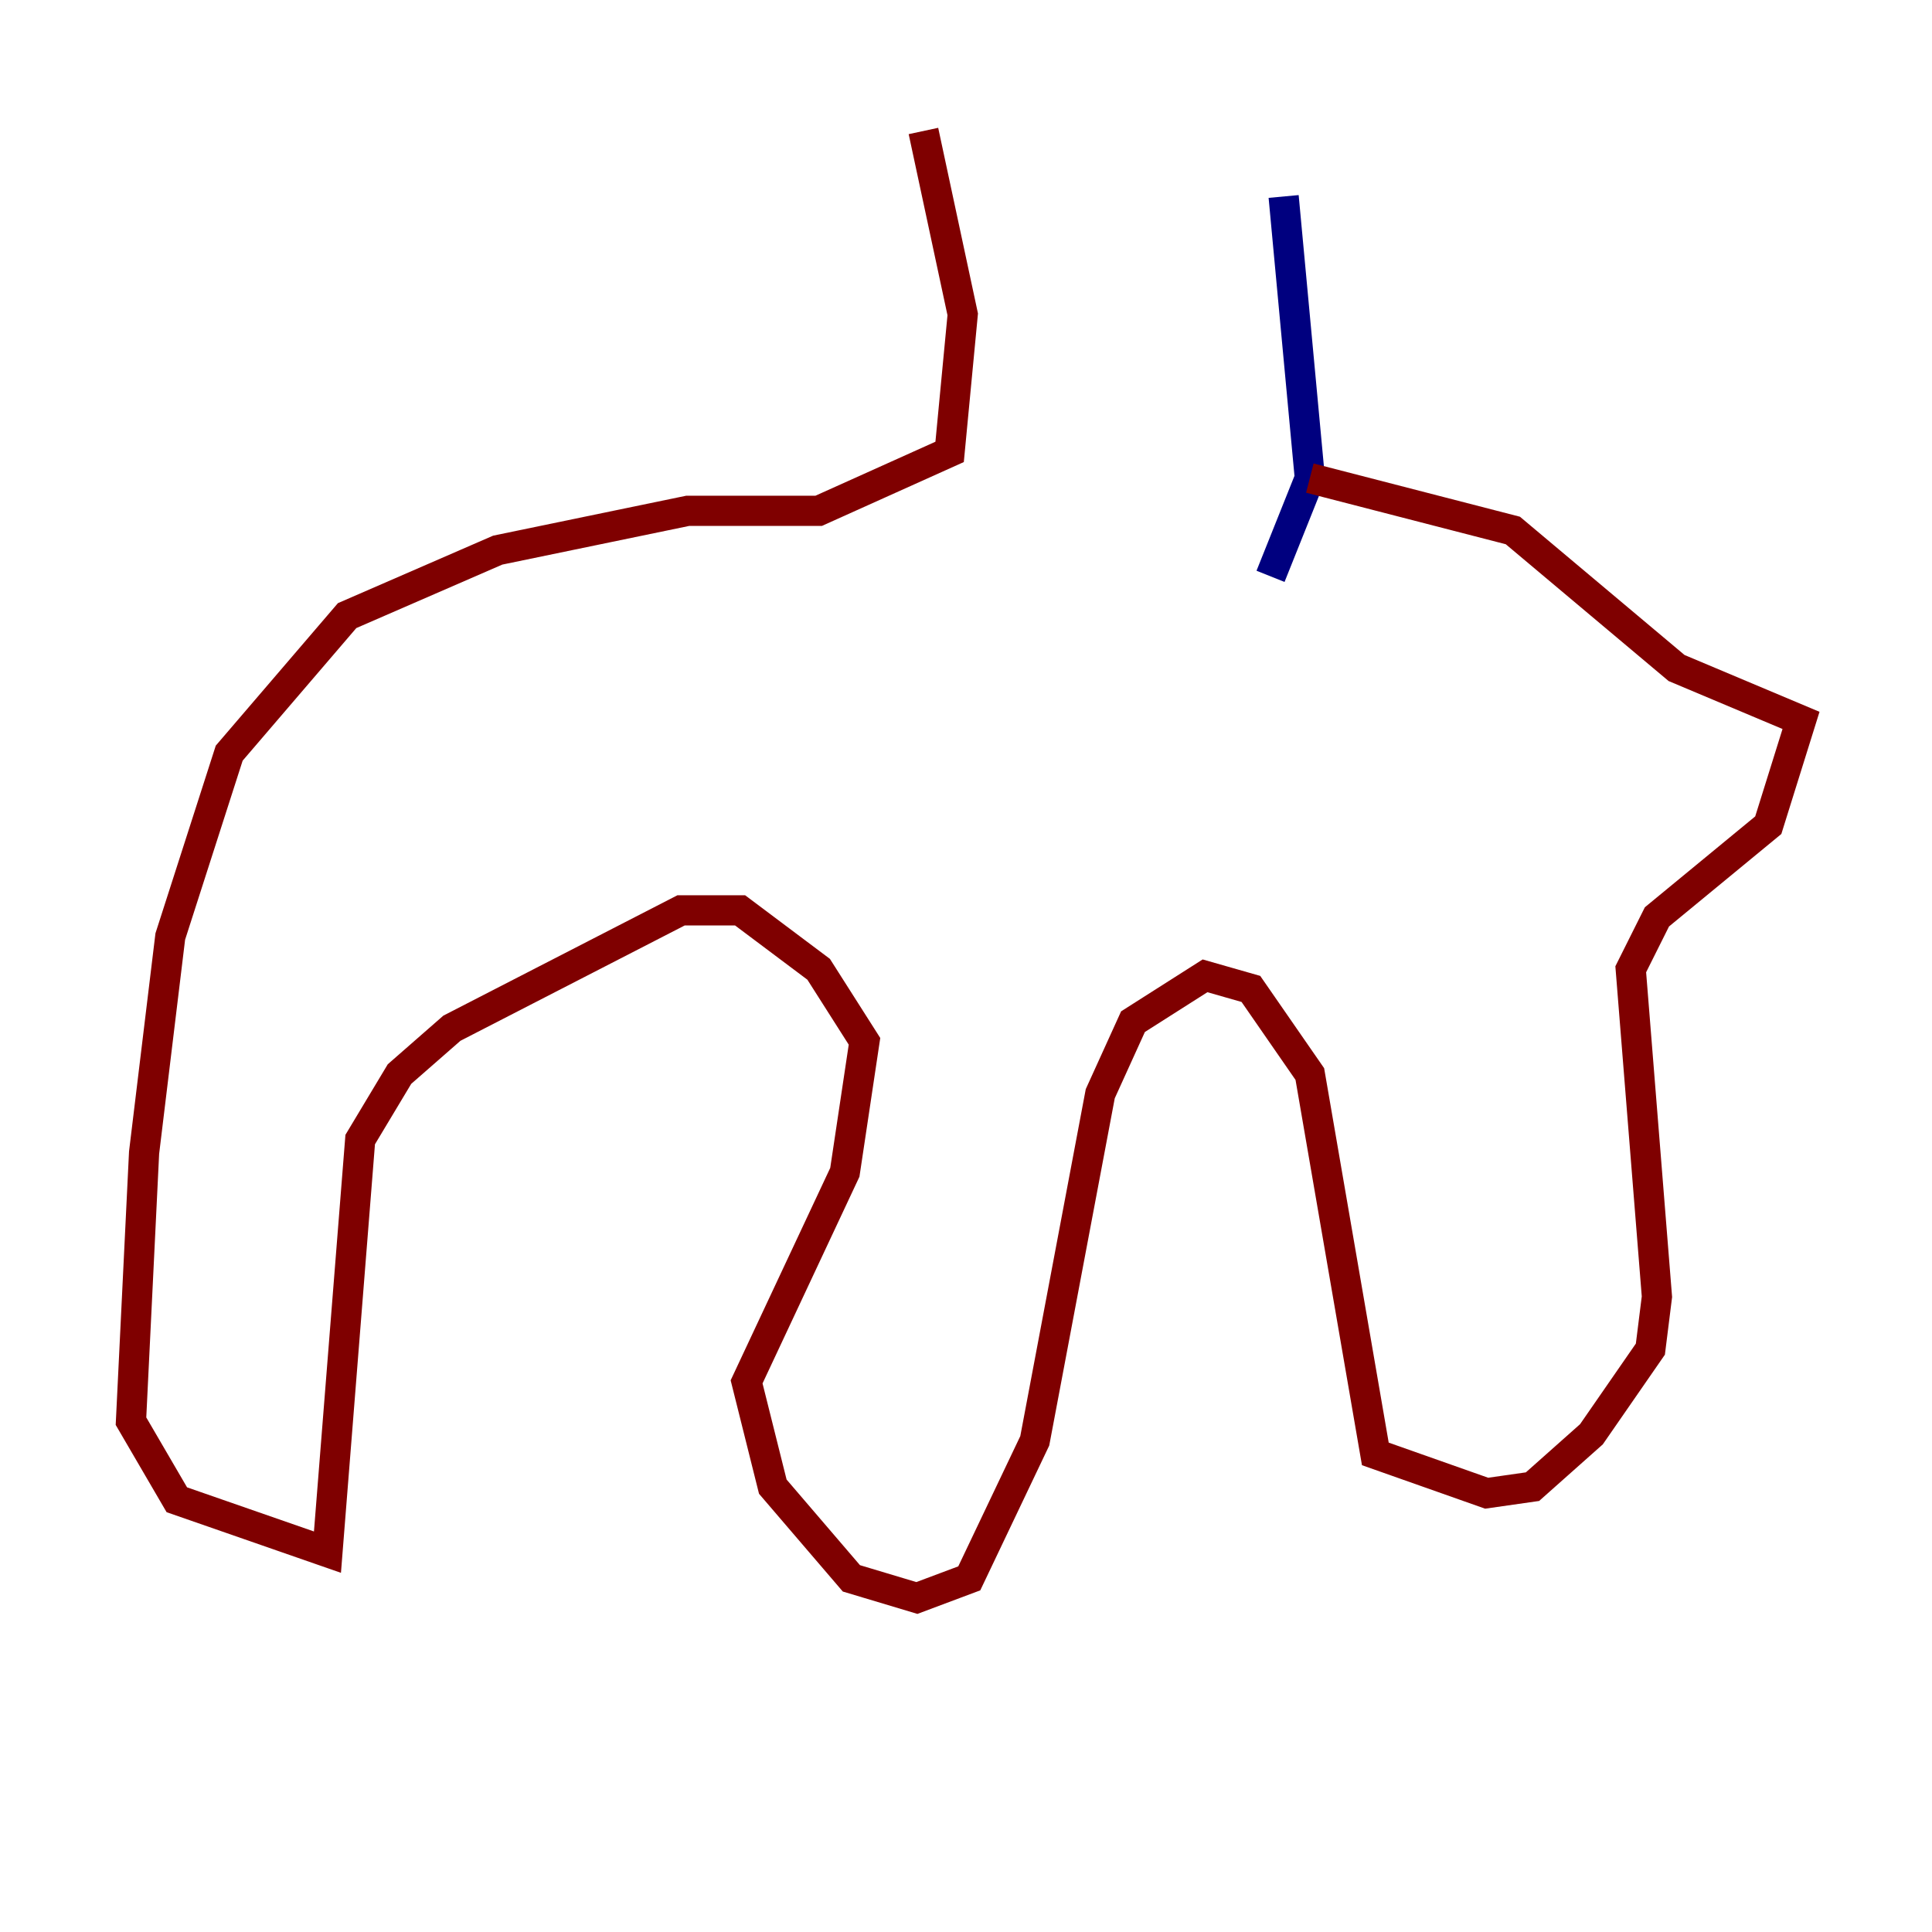 <?xml version="1.0" encoding="utf-8" ?>
<svg baseProfile="tiny" height="128" version="1.2" viewBox="0,0,128,128" width="128" xmlns="http://www.w3.org/2000/svg" xmlns:ev="http://www.w3.org/2001/xml-events" xmlns:xlink="http://www.w3.org/1999/xlink"><defs /><polyline fill="none" points="85.044,13.017 86.78,31.675 84.176,38.183" stroke="#00007f" stroke-width="2" /><polyline fill="none" points="61.18,8.678 63.783,20.827 62.915,29.939 54.237,33.844 45.559,33.844 32.976,36.447 22.997,40.786 15.186,49.898 11.281,62.047 9.546,76.366 8.678,94.156 11.715,99.363 21.695,102.834 23.864,75.498 26.468,71.159 29.939,68.122 45.125,60.312 49.031,60.312 54.237,64.217 57.275,68.99 55.973,77.668 49.464,91.552 51.2,98.495 56.407,104.57 60.746,105.871 64.217,104.57 68.556,95.458 72.895,72.461 75.064,67.688 79.837,64.651 82.875,65.519 86.78,71.159 91.119,96.325 98.495,98.929 101.532,98.495 105.437,95.024 109.342,89.383 109.776,85.912 108.041,64.217 109.776,60.746 117.153,54.671 119.322,47.729 111.078,44.258 100.231,35.146 86.78,31.675" stroke="#7f0000" stroke-width="2" /></svg>
